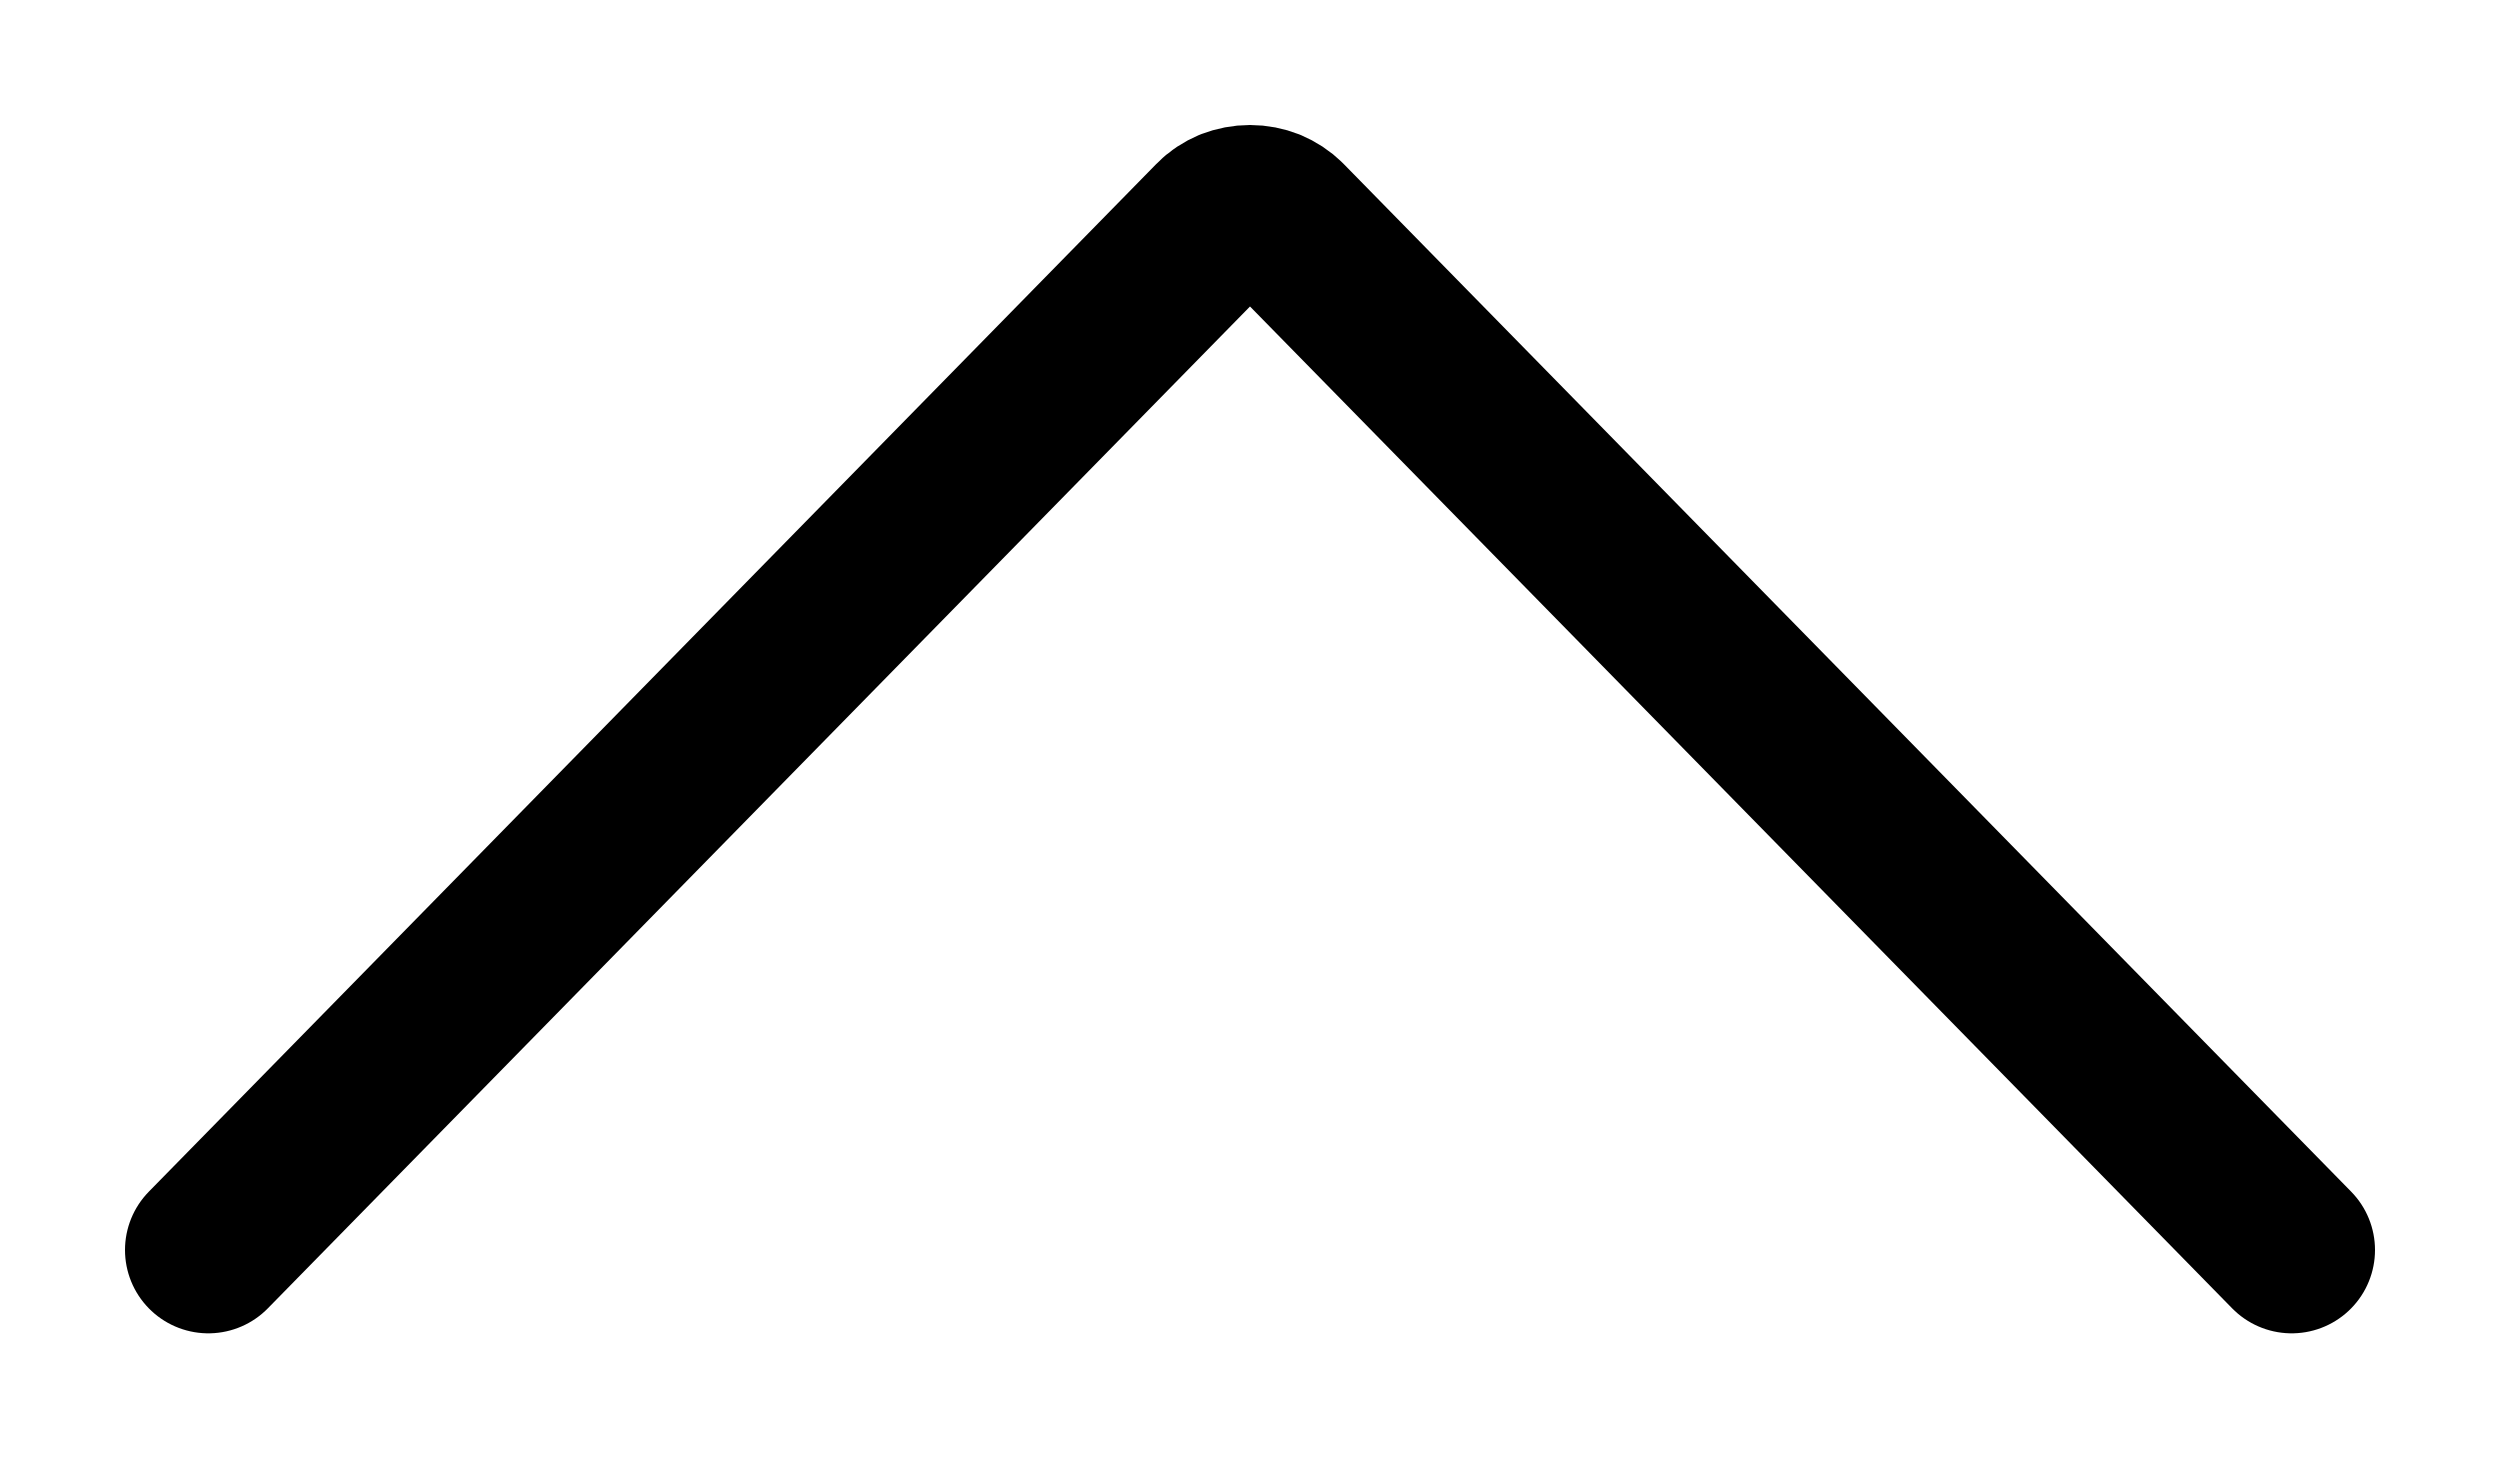 <svg viewBox="0 0 12 7" fill="none" xmlns="http://www.w3.org/2000/svg">
    <path d="M11 6L6.163 1.066C6.142 1.045 6.117 1.029 6.089 1.017C6.061 1.006 6.031 1 6 1C5.969 1 5.939 1.006 5.91 1.017C5.882 1.029 5.857 1.045 5.837 1.066L1 6" stroke="currentColor" stroke-width="0.8" stroke-linecap="round" stroke-linejoin="round"/>
</svg>
